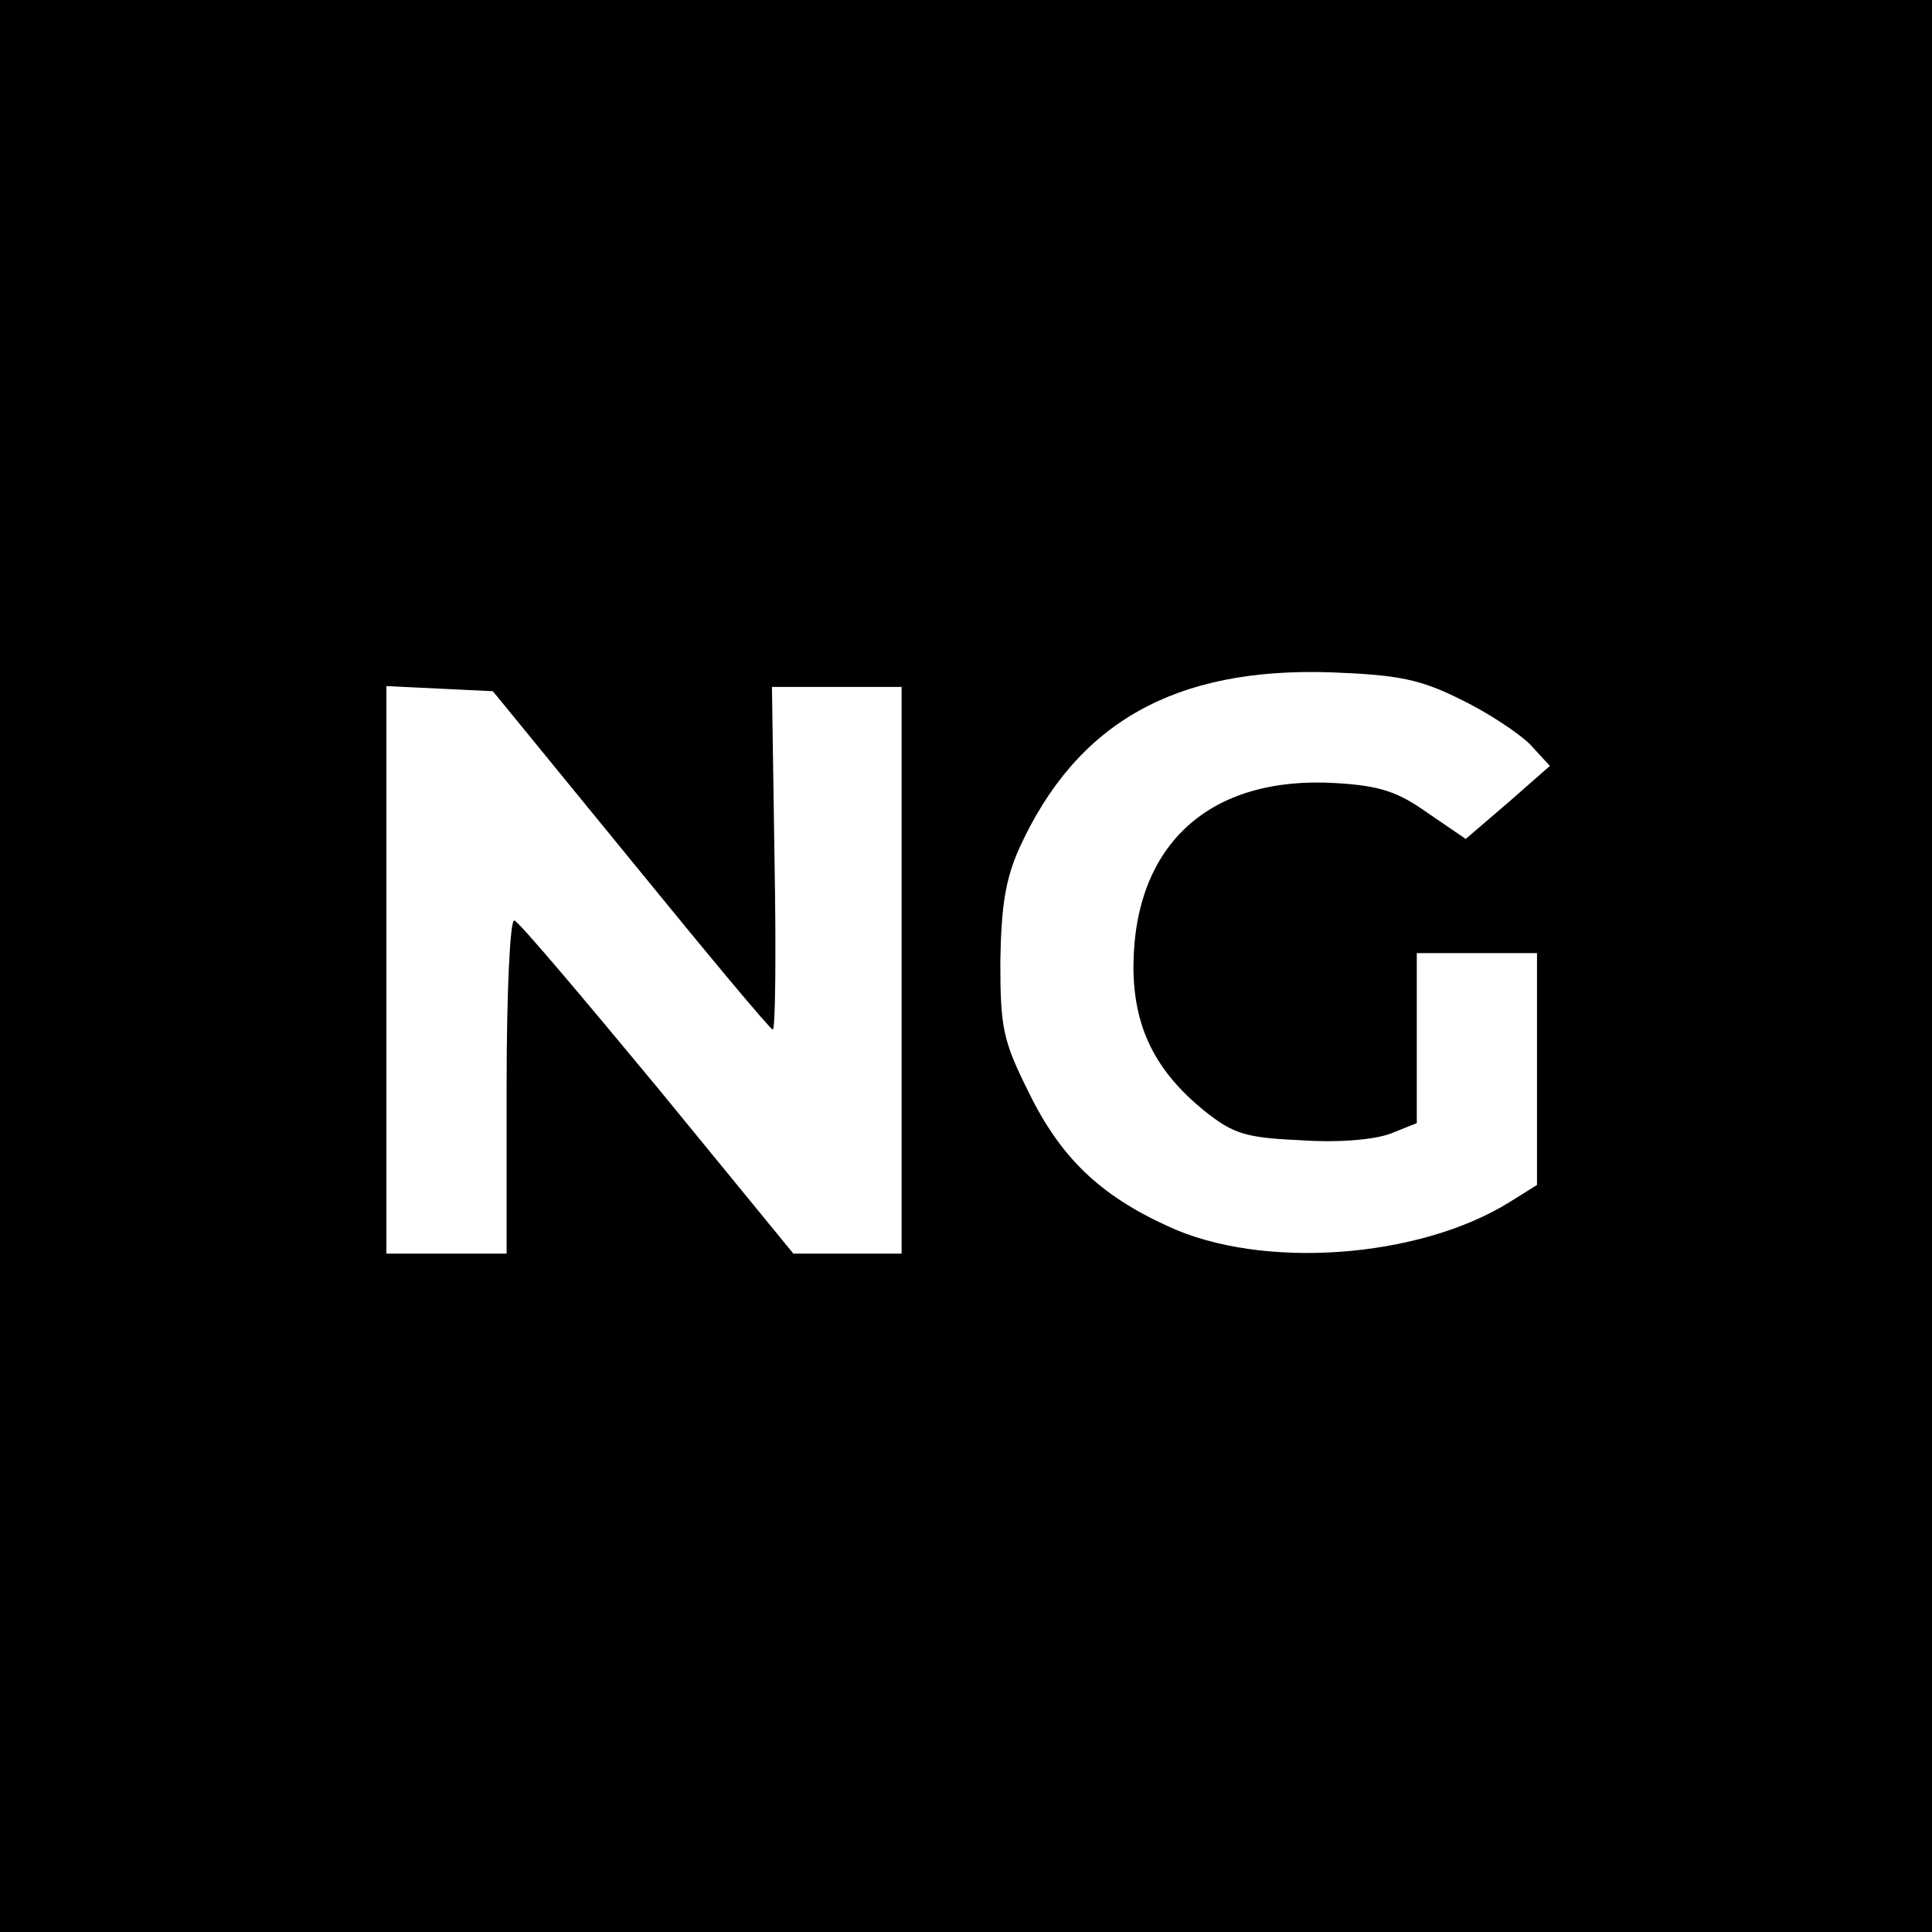 <?xml version="1.0" standalone="no"?>
<!DOCTYPE svg PUBLIC "-//W3C//DTD SVG 20010904//EN"
 "http://www.w3.org/TR/2001/REC-SVG-20010904/DTD/svg10.dtd">
<svg version="1.0" xmlns="http://www.w3.org/2000/svg"
 width="225pt" height="225pt" viewBox="0 0 225 225"
 preserveAspectRatio="xMidYMid meet">
<g transform="translate(0,225) scale(0.1,-0.1)"
fill="#000000" stroke="none">
<path d="M0 1125 l0 -1125 1125 0 1125 0 0 1125 0 1125 -1125 0 -1125 0 0
-1125z m1702 310 c31 -15 67 -39 80 -52 l23 -25 -49 -43 -49 -42 -44 30 c-35
25 -56 32 -107 35 -147 9 -235 -71 -236 -213 0 -71 25 -122 83 -169 34 -27 48
-31 113 -34 45 -3 86 1 104 8 l30 12 0 99 0 99 70 0 70 0 0 -135 0 -135 -32
-20 c-106 -66 -289 -79 -398 -28 -79 36 -125 80 -162 156 -30 60 -33 75 -33
152 1 65 6 96 22 132 67 147 182 211 363 205 79 -3 104 -8 152 -32z m-967
-187 c88 -108 162 -197 165 -197 3 -1 4 89 2 199 l-3 200 76 0 75 0 0 -330 0
-330 -63 0 -63 0 -158 193 c-87 105 -162 194 -167 195 -5 2 -9 -84 -9 -192 l0
-196 -70 0 -70 0 0 330 0 331 62 -3 62 -3 161 -197z"/>
</g>
</svg>
